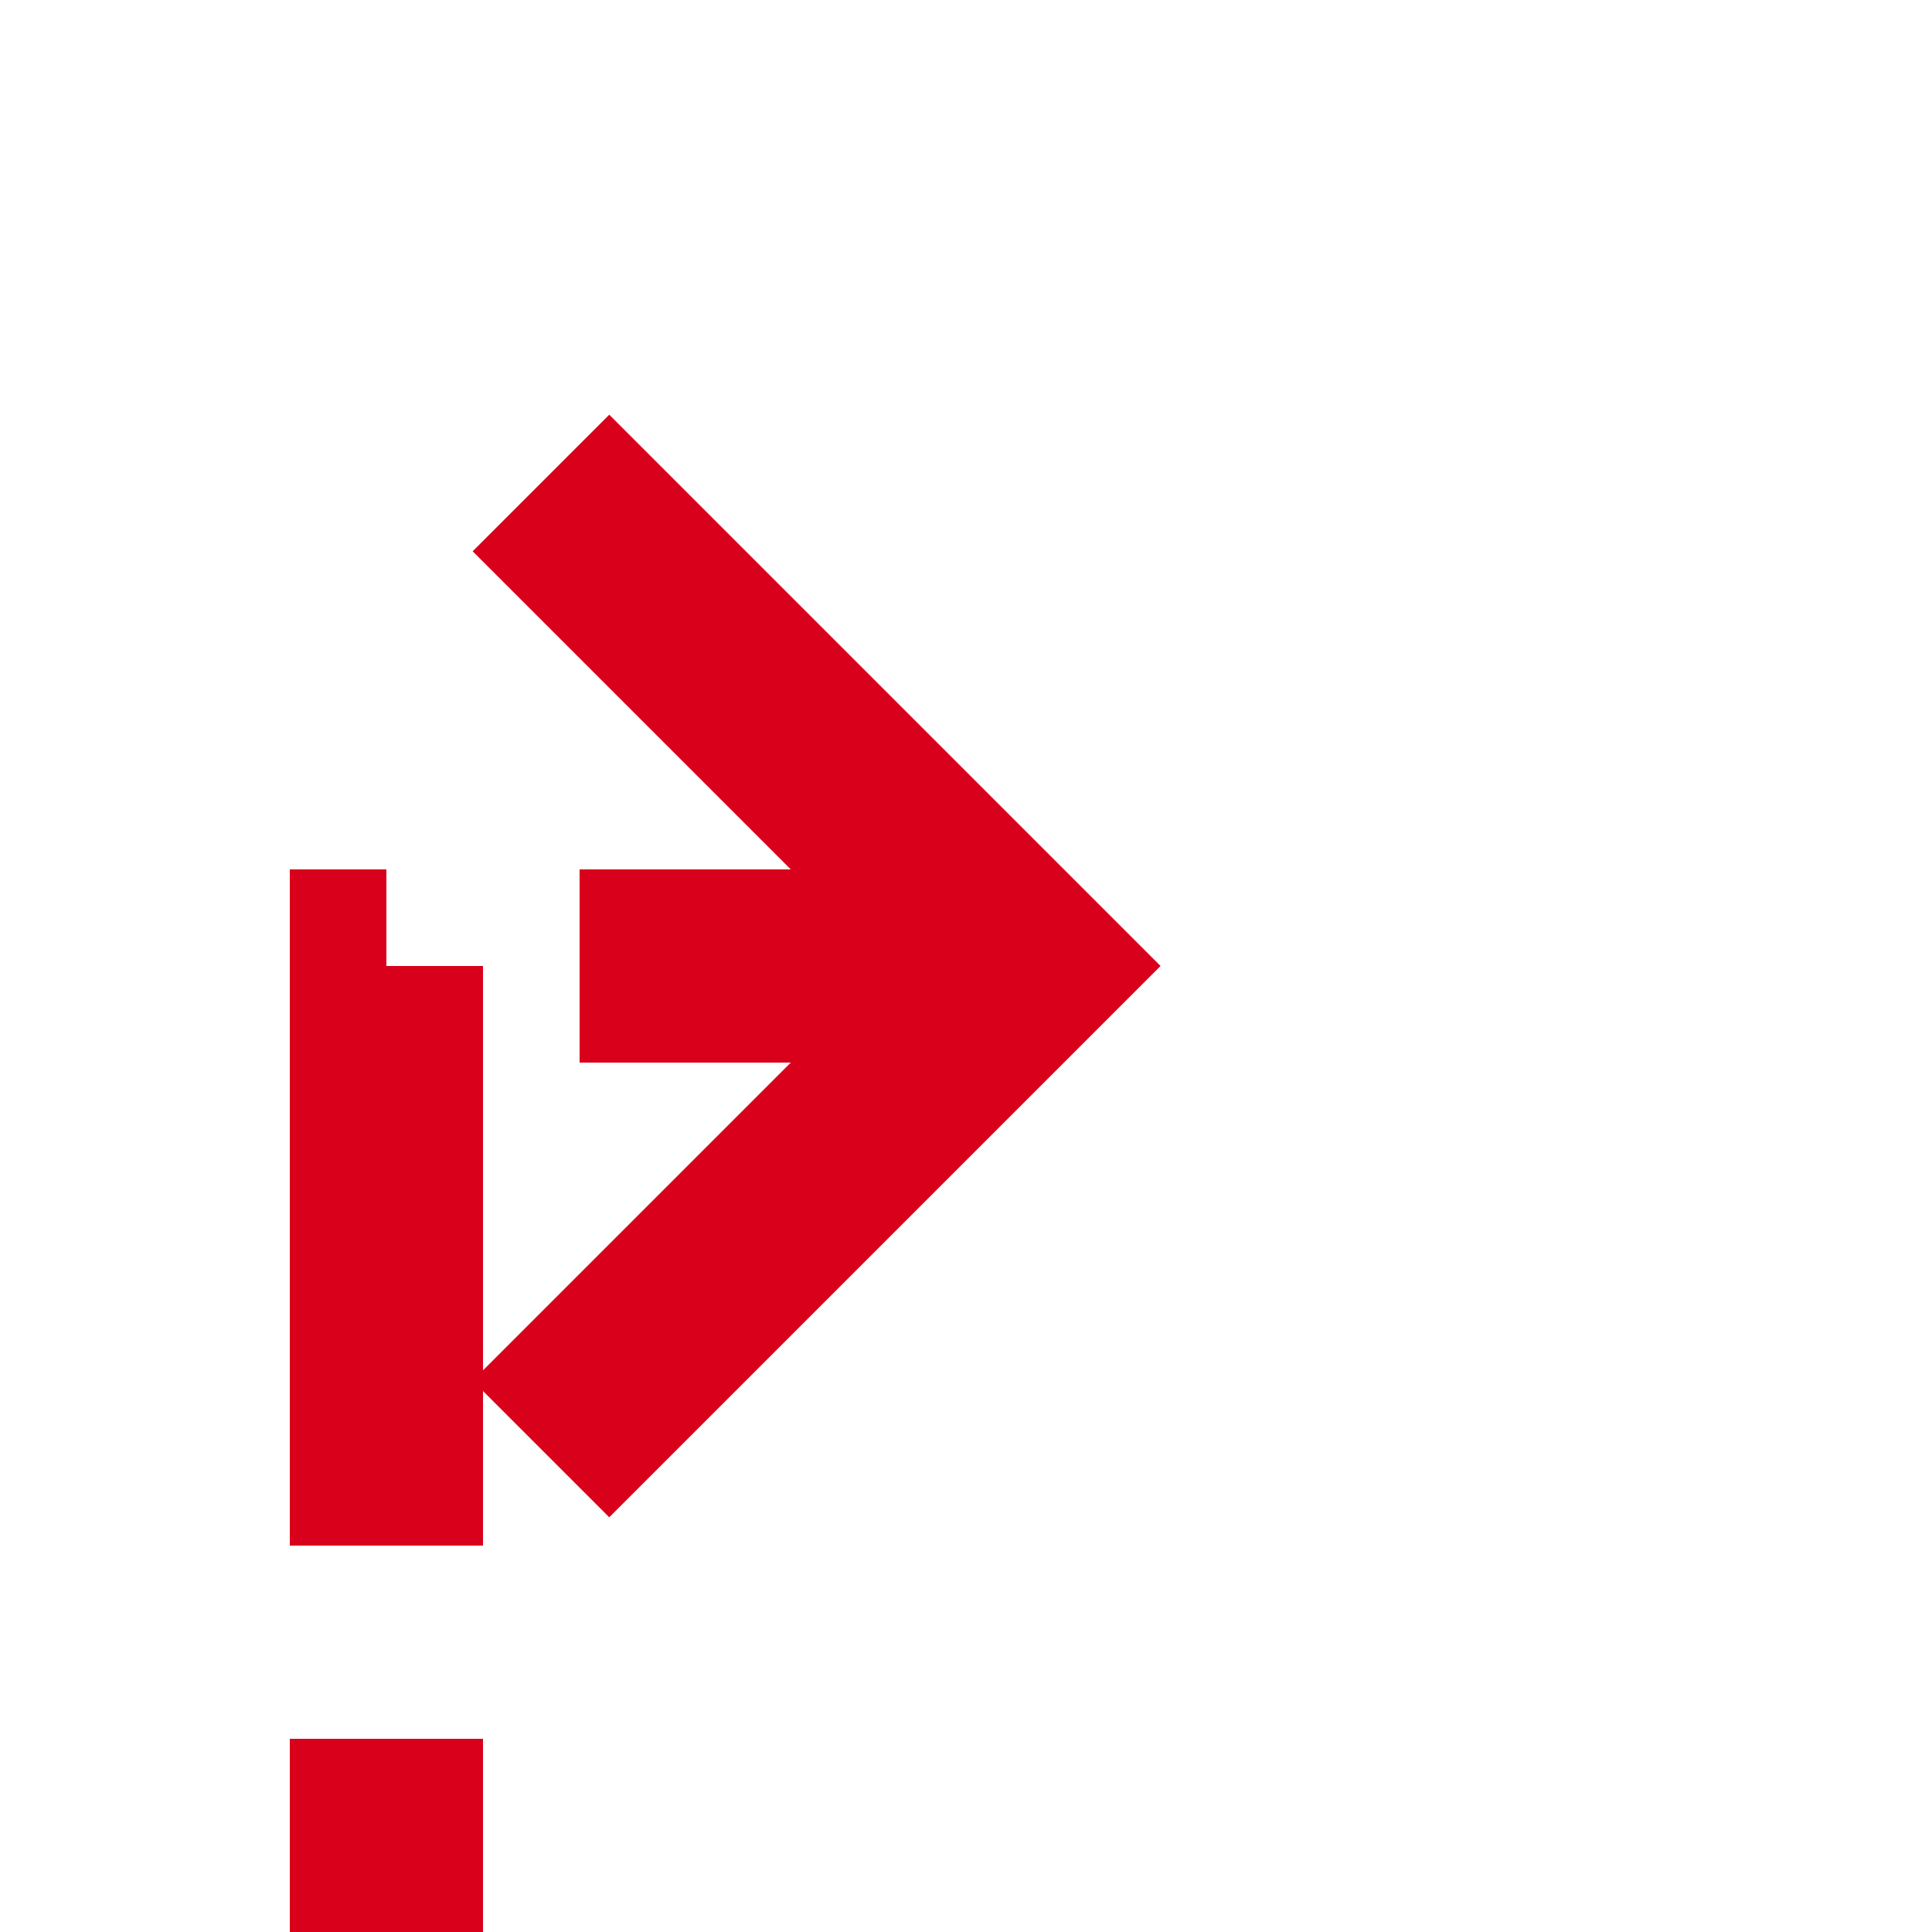 ﻿<?xml version="1.0" encoding="utf-8"?>
<svg version="1.1" xmlns:xlink="http://www.w3.org/1999/xlink" width="20px" height="20px" preserveAspectRatio="xMinYMid meet" viewBox="455 127  20 18" xmlns="http://www.w3.org/2000/svg">
  <path d="M 434 373  L 434 362  L 459 362  L 459 136  L 465 136  " stroke-width="2" stroke-dasharray="6,2" stroke="#d9001b" fill="none" />
  <path d="M 459.893 131.707  L 464.186 136  L 459.893 140.293  L 461.307 141.707  L 466.307 136.707  L 467.014 136  L 466.307 135.293  L 461.307 130.293  L 459.893 131.707  Z " fill-rule="nonzero" fill="#d9001b" stroke="none" />
</svg>